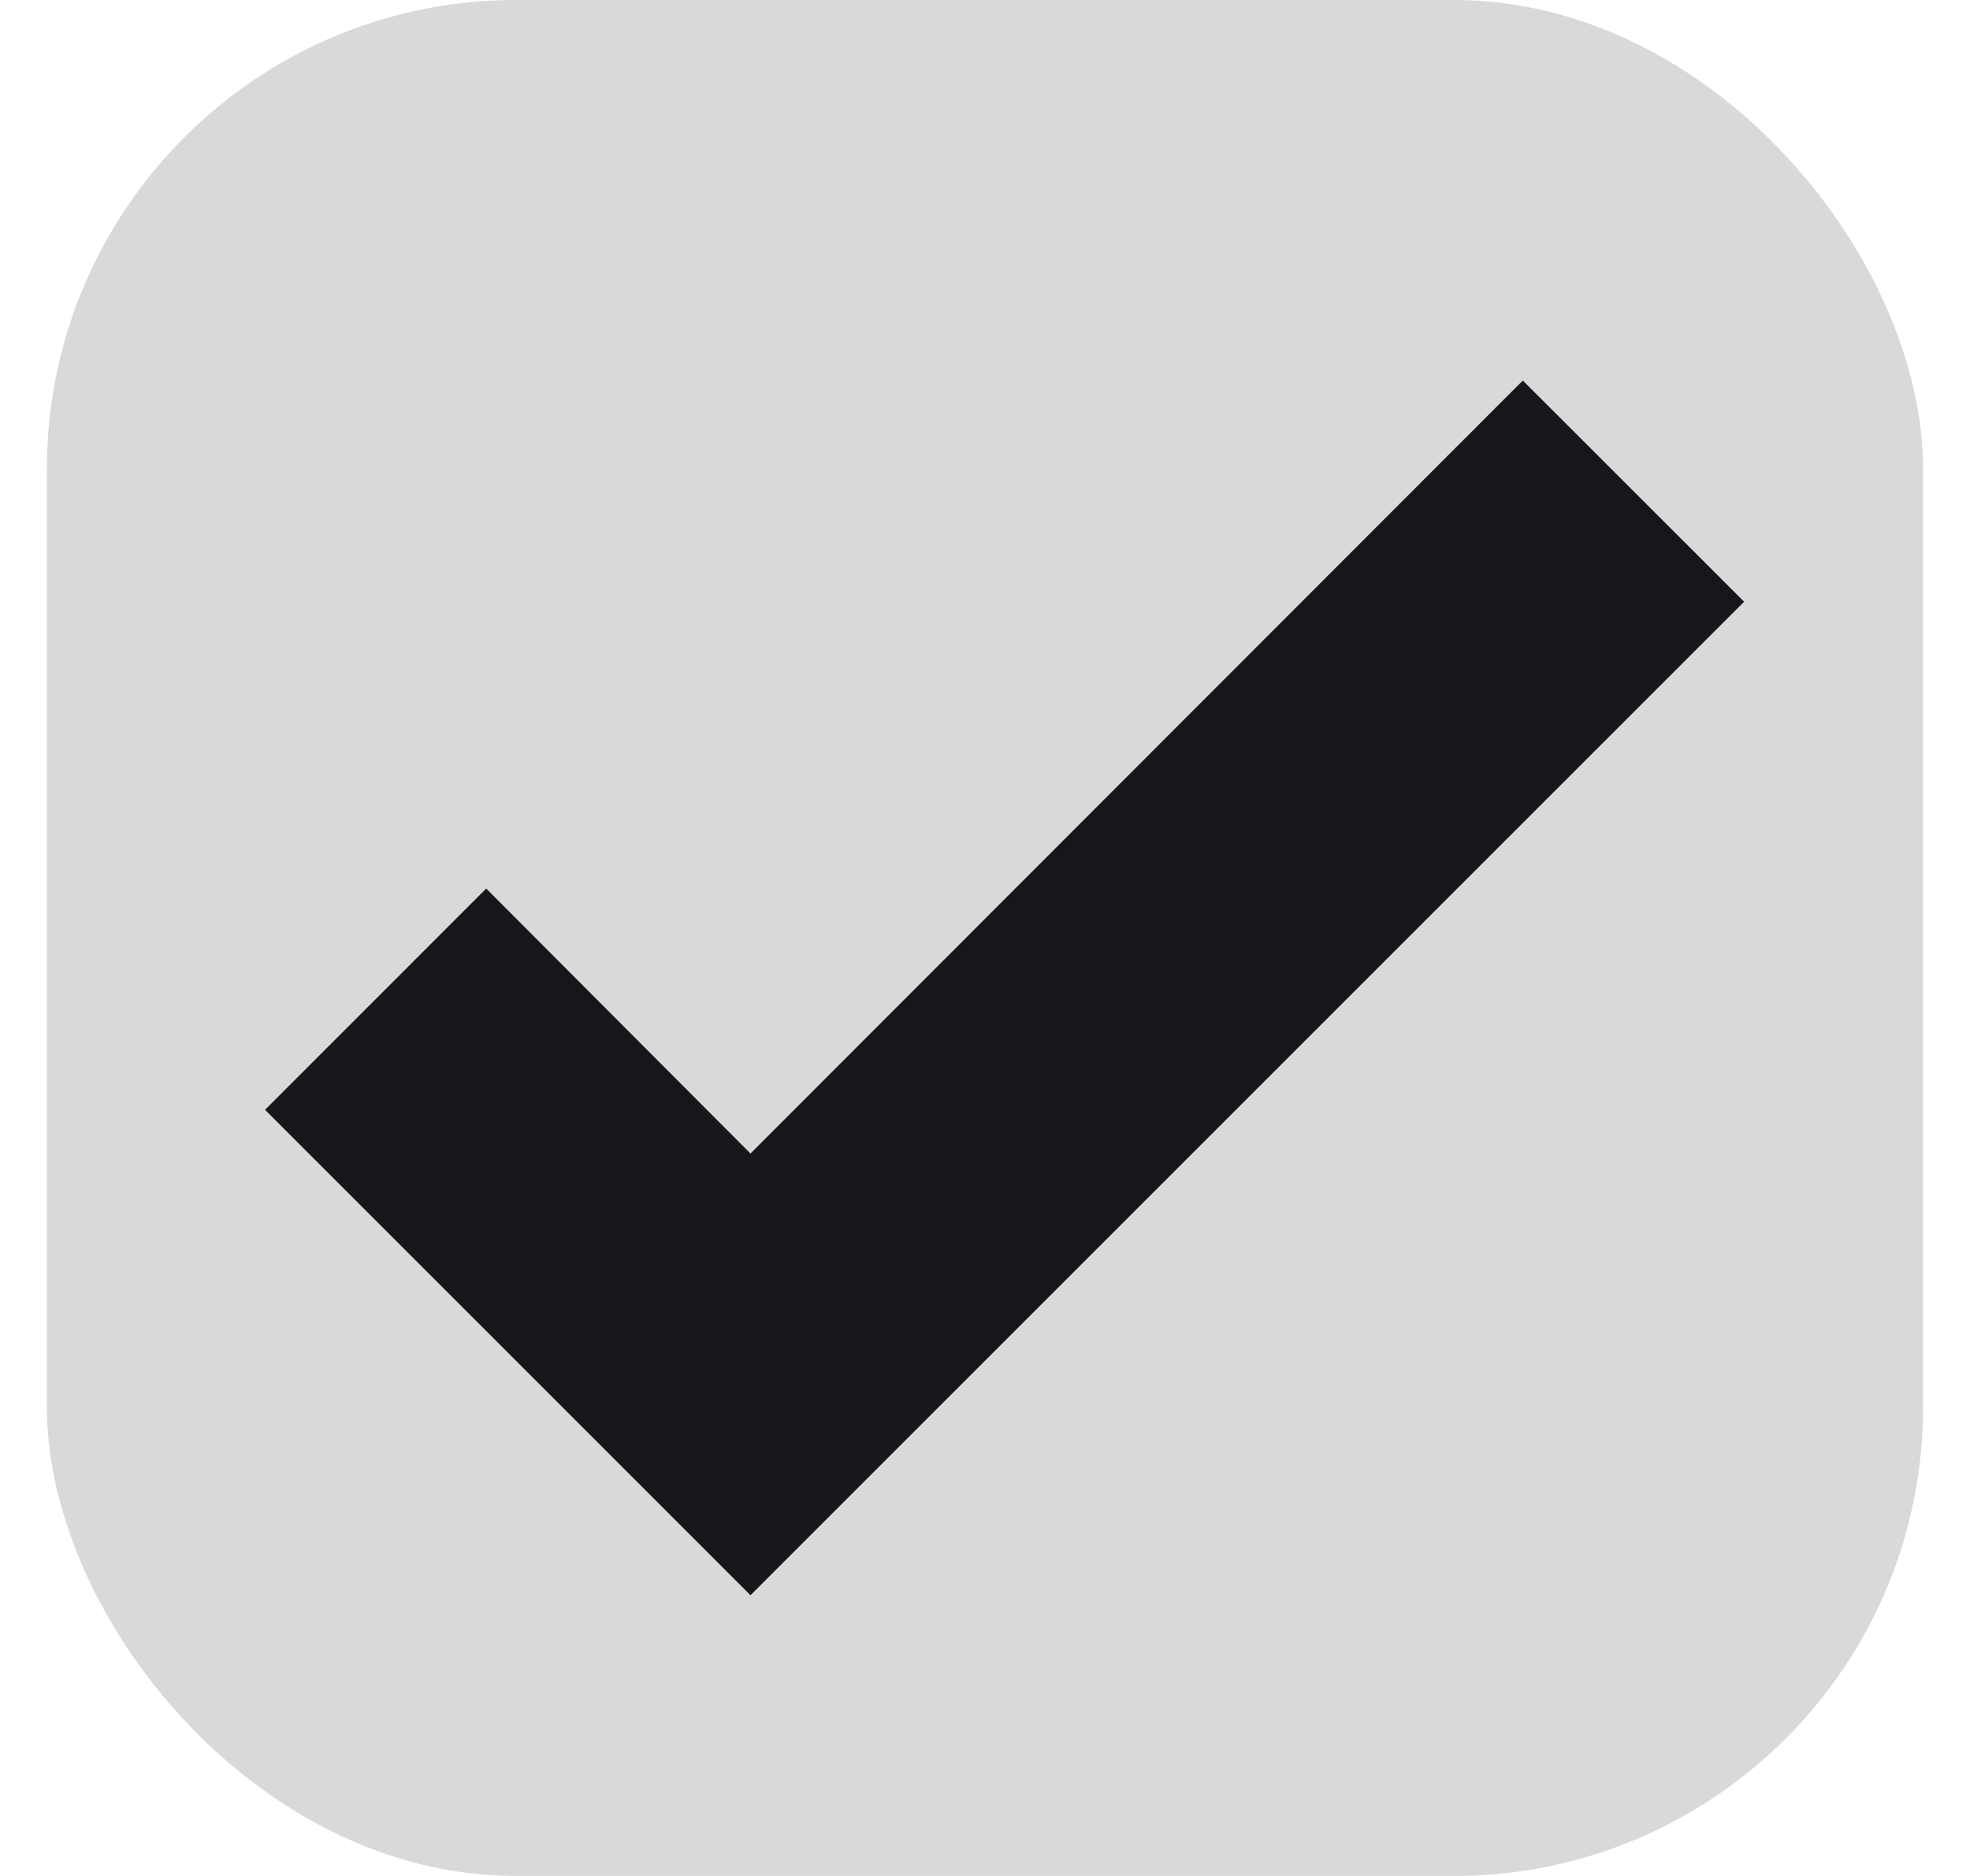 <svg width="21" height="20" viewBox="0 0 21 20" fill="none" xmlns="http://www.w3.org/2000/svg">
<g clip-path="url(#clip0_144_2694)">
<rect x="0.5" width="20" height="20" rx="5" fill="#D9D9D9"/>
<path d="M8 17.007L2.825 11.832L5.183 9.473L8 12.298L16.233 4.057L18.592 6.415L8 17.007Z" fill="#17171B"/>
</g>
<defs>
<clipPath id="clip0_144_2694">
<rect x="0.5" width="20" height="20" rx="5" fill="white"/>
</clipPath>
</defs>
</svg>
